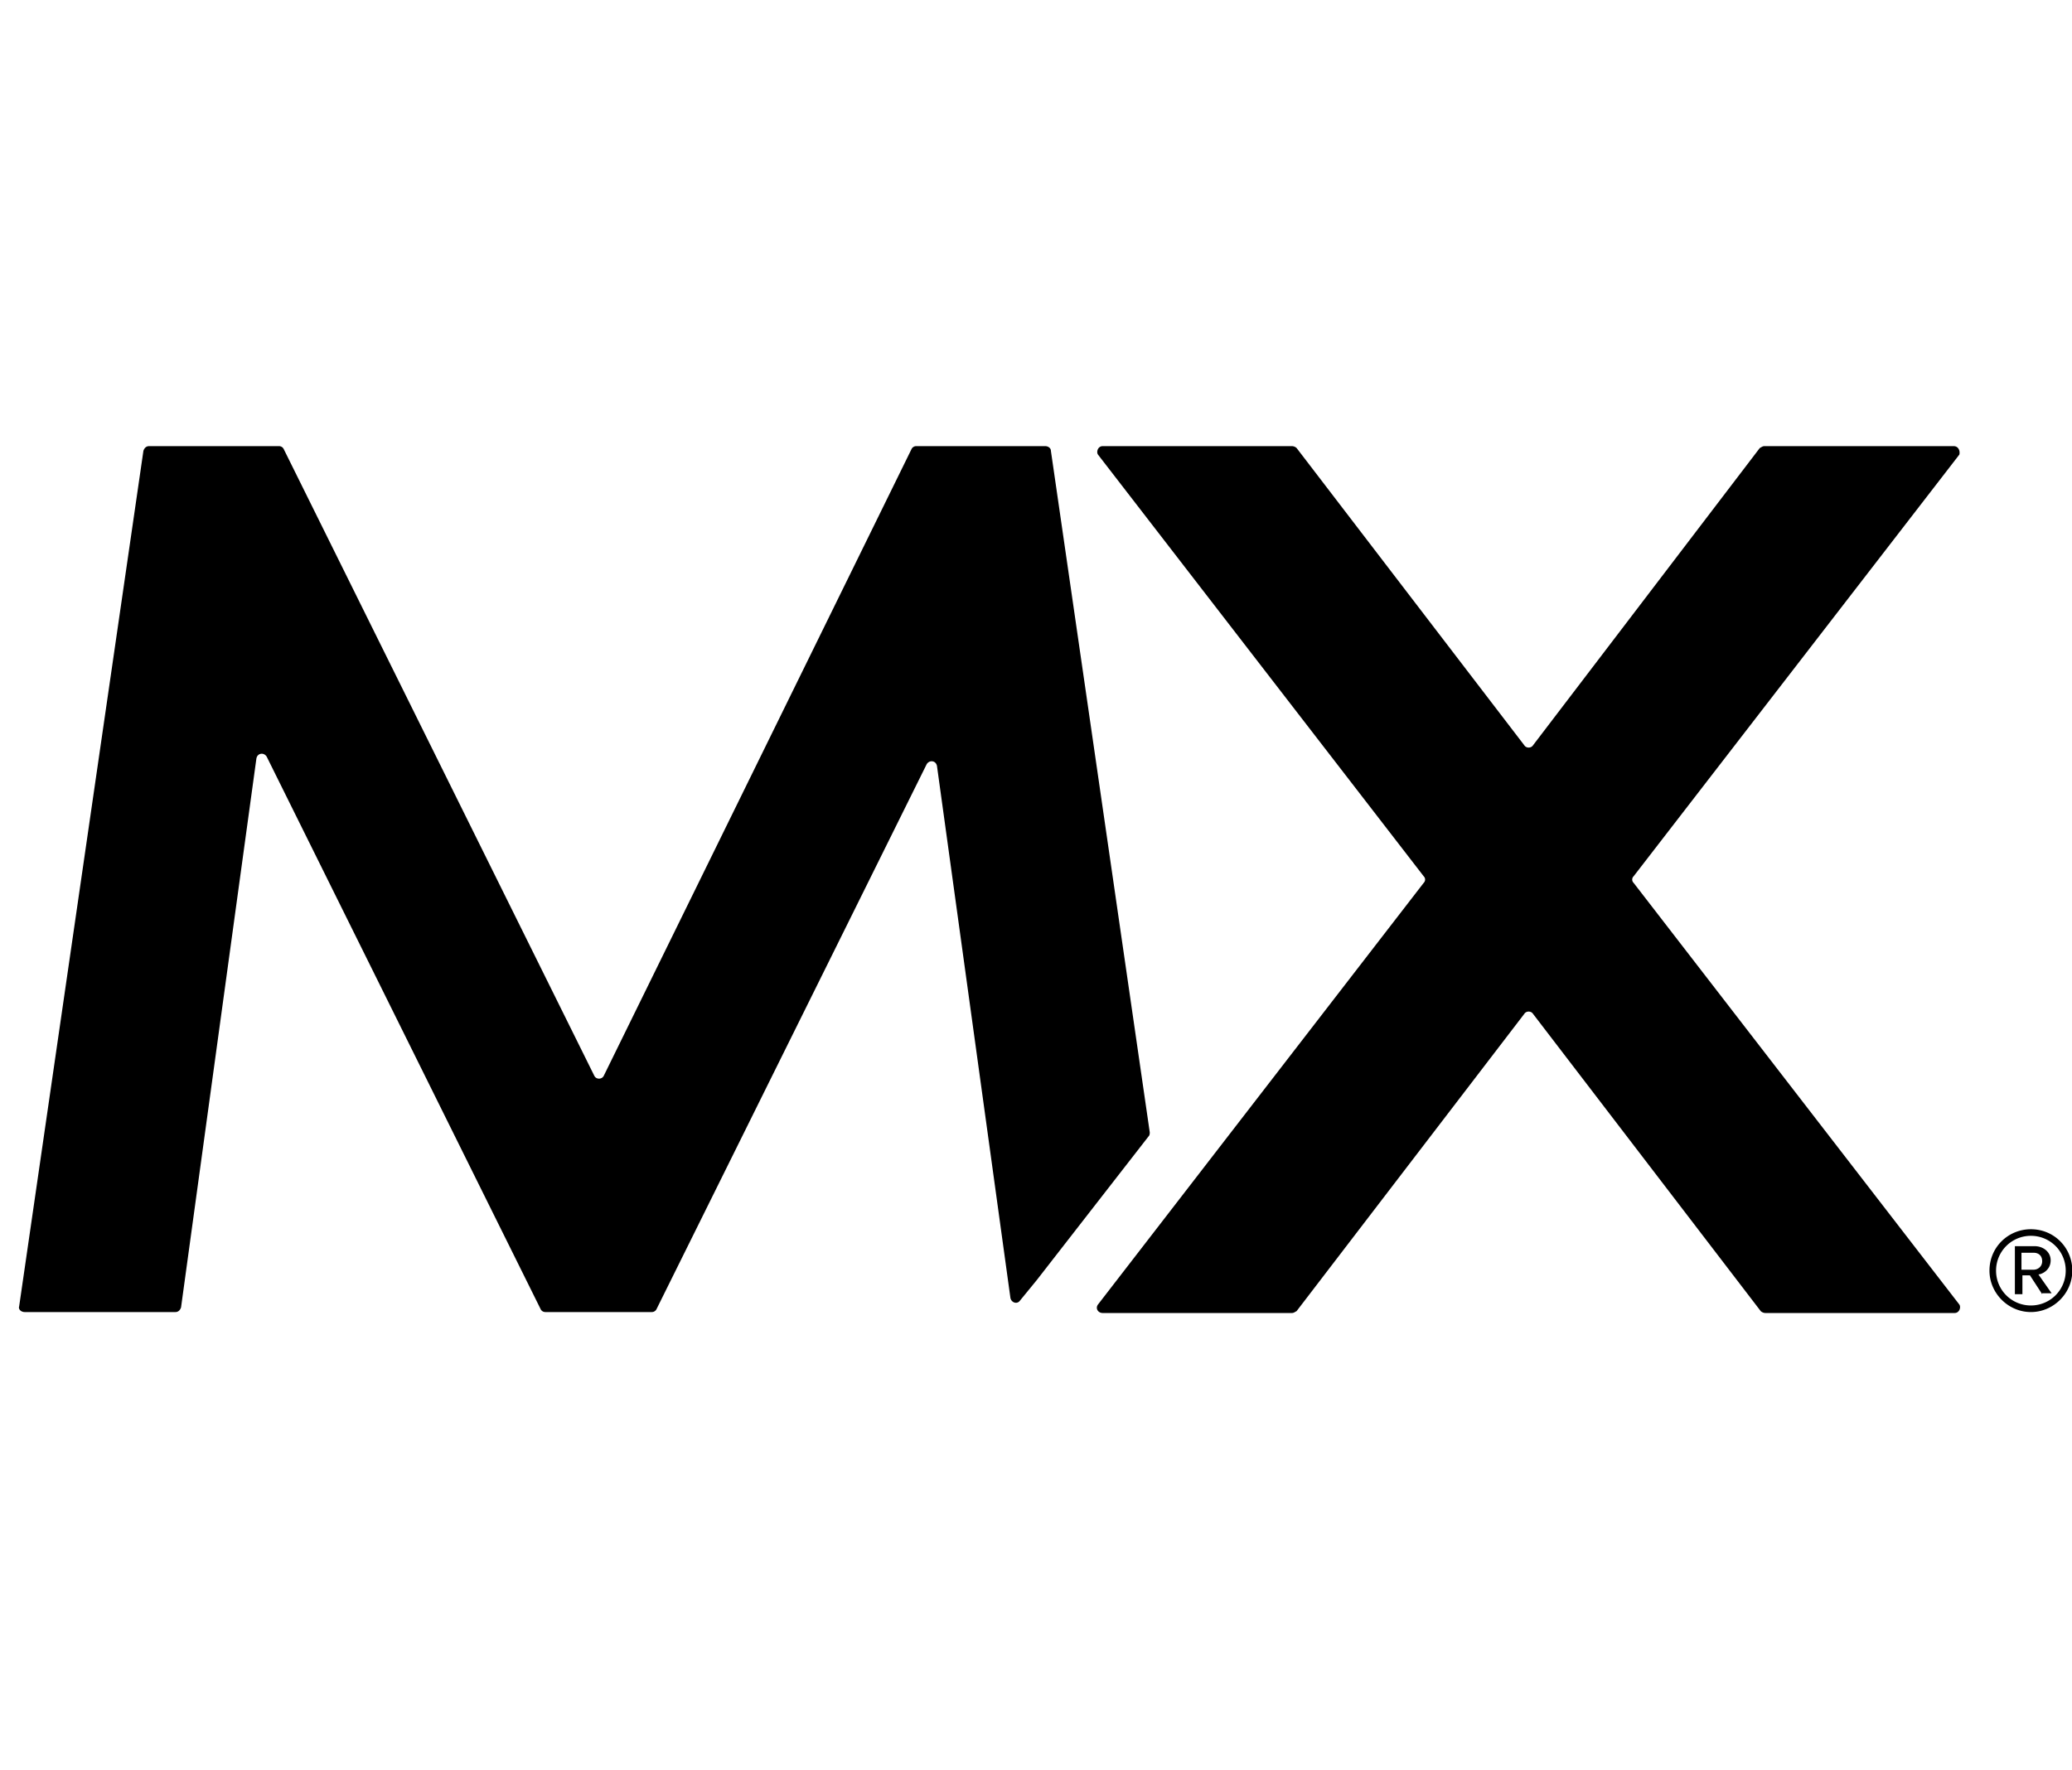 <svg xmlns="http://www.w3.org/2000/svg" width="213" height="182" fill="none" viewBox="0 0 213 182">
  <path fill="#000" d="m106.581 131.613 11.516-14.807c.097-.096.097-.29.097-.387l-10.162-70.064c0-.29-.29-.484-.58-.484H94.194a.532.532 0 0 0-.484.29l-31.645 64.452c-.194.387-.775.387-.968 0L29.16 46.161a.532.532 0 0 0-.484-.29H15.323c-.29 0-.484.194-.581.484L1.968 134.323c-.097.29.193.58.58.58h15.484c.29 0 .484-.193.58-.484L26.356 78c.097-.58.774-.677 1.064-.194l28.162 56.807c.096.193.29.29.483.29H67a.533.533 0 0 0 .484-.29l27.774-56.032c.29-.484.968-.387 1.065.193l7.548 54.678c.097.483.677.677.968.29l1.742-2.129Z"/>
  <path fill="#000" d="M200.839 45.871h-19.452c-.193 0-.29.097-.484.194l-23.322 30.58c-.194.29-.678.29-.871 0l-23.42-30.58a.737.737 0 0 0-.484-.194h-19.451c-.484 0-.678.58-.484.87l33.484 43.356a.469.469 0 0 1 0 .677l-33.484 43.355c-.29.387 0 .871.484.871h19.451c.194 0 .291-.097.484-.194l23.42-30.58c.193-.291.677-.291.871 0L181 134.806c.097.097.29.194.484.194h19.451c.484 0 .678-.581.484-.871l-33.484-43.355a.469.469 0 0 1 0-.677l33.484-43.355c.097-.387-.096-.871-.58-.871Zm7.935 89.032c-2.322 0-4.258-1.935-4.258-4.258 0-2.419 1.936-4.258 4.258-4.258 2.42 0 4.258 1.936 4.258 4.258 0 2.323-1.935 4.258-4.258 4.258Zm0-7.839a3.573 3.573 0 0 0-3.58 3.581 3.572 3.572 0 0 0 3.58 3.581 3.573 3.573 0 0 0 3.581-3.581 3.573 3.573 0 0 0-3.581-3.581Zm1.161 6-1.258-1.935h-.774v1.935h-.774v-4.935h2.032c.871 0 1.645.581 1.645 1.452 0 1.064-.967 1.451-1.258 1.451l1.355 1.936h-.968v.096Zm-.871-4.258h-1.258v1.742h1.258c.388 0 .871-.29.871-.871 0-.58-.387-.871-.871-.871Z"/>
</svg>
